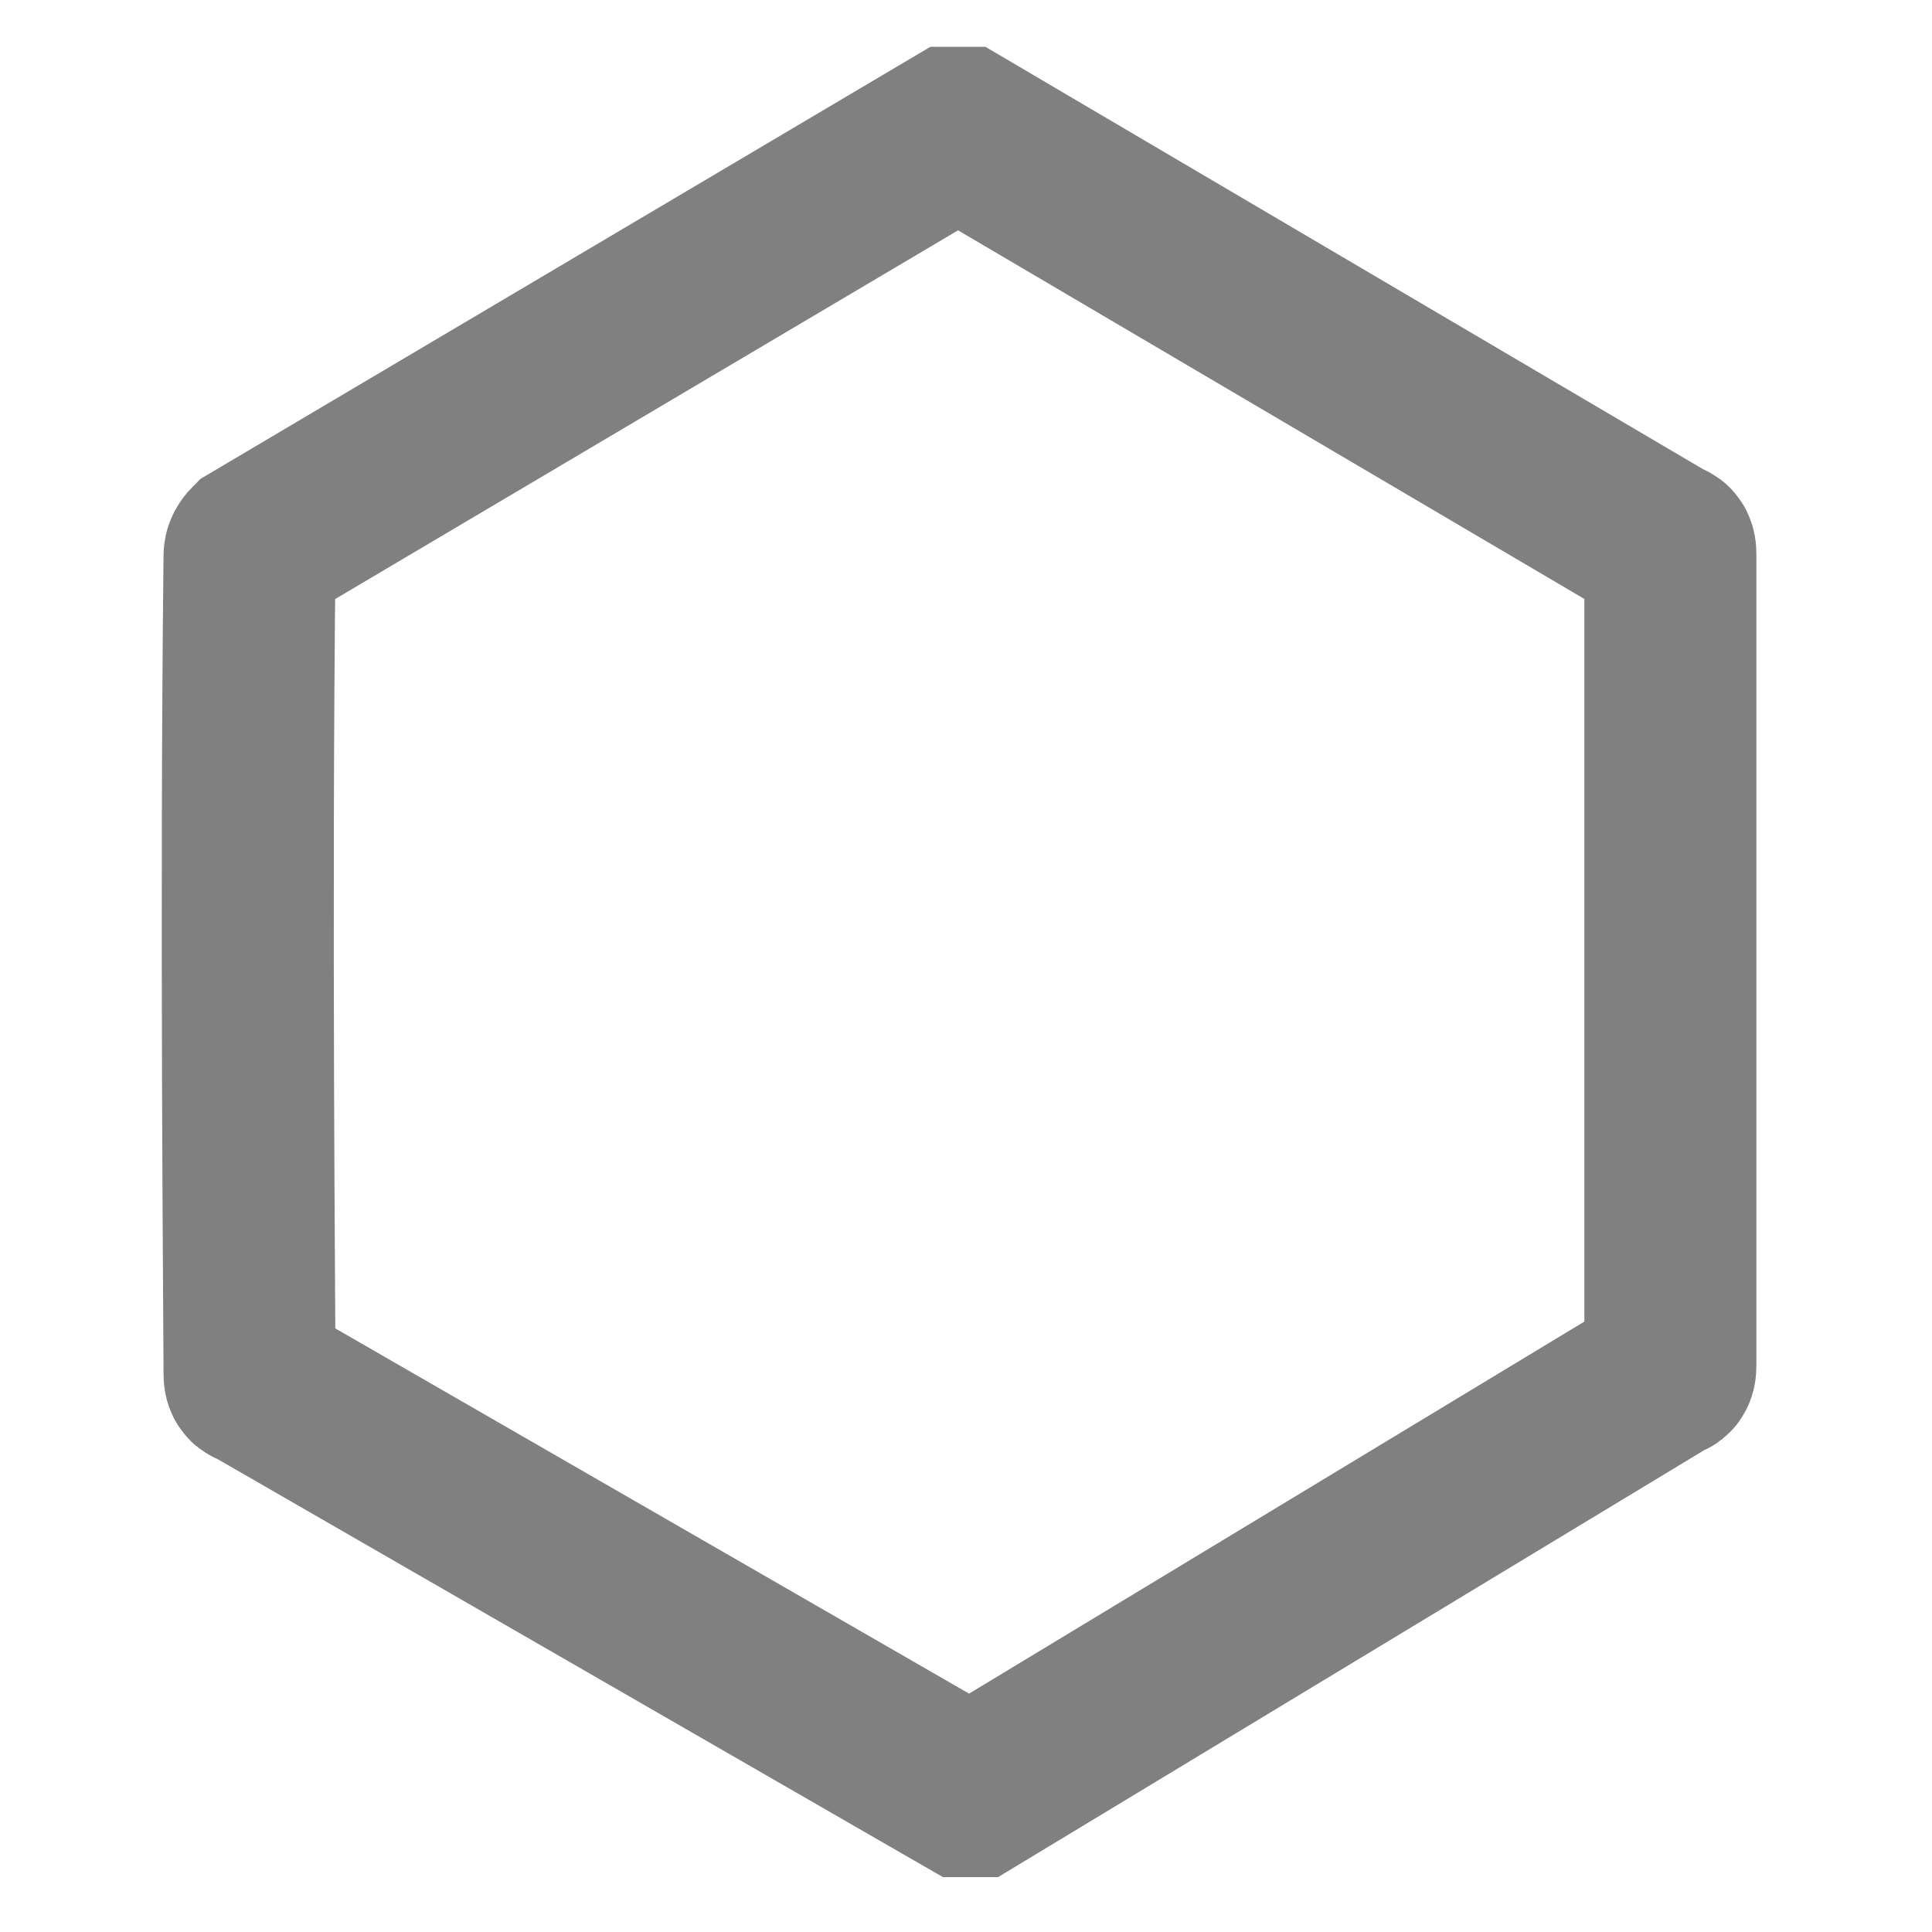 <?xml version="1.0" encoding="utf-8"?>
<!-- Generator: Adobe Illustrator 20.1.0, SVG Export Plug-In . SVG Version: 6.00 Build 0)  -->
<svg version="1.2" baseProfile="tiny" id="Layer_1_copy"
	 xmlns="http://www.w3.org/2000/svg" xmlns:xlink="http://www.w3.org/1999/xlink" x="0px" y="0px" viewBox="0 0 48 48"
	 xml:space="preserve">
<g>
	<path fill="none" stroke="#808080" stroke-width="4.274" stroke-miterlimit="10" d="M6.3,13.6L23.7,3.3c0.1,0,0.2,0,0.2,0
		l17.5,10.3c0.1,0,0.1,0.1,0.1,0.2v20.1c0,0.1,0,0.2-0.1,0.2L24.2,44.5c-0.1,0-0.2,0-0.2,0L6.3,34.3c-0.1,0-0.1-0.1-0.1-0.2
		c0-1.2-0.1-11.4,0-20.3C6.2,13.7,6.3,13.6,6.3,13.6z"/>
</g>
</svg>
